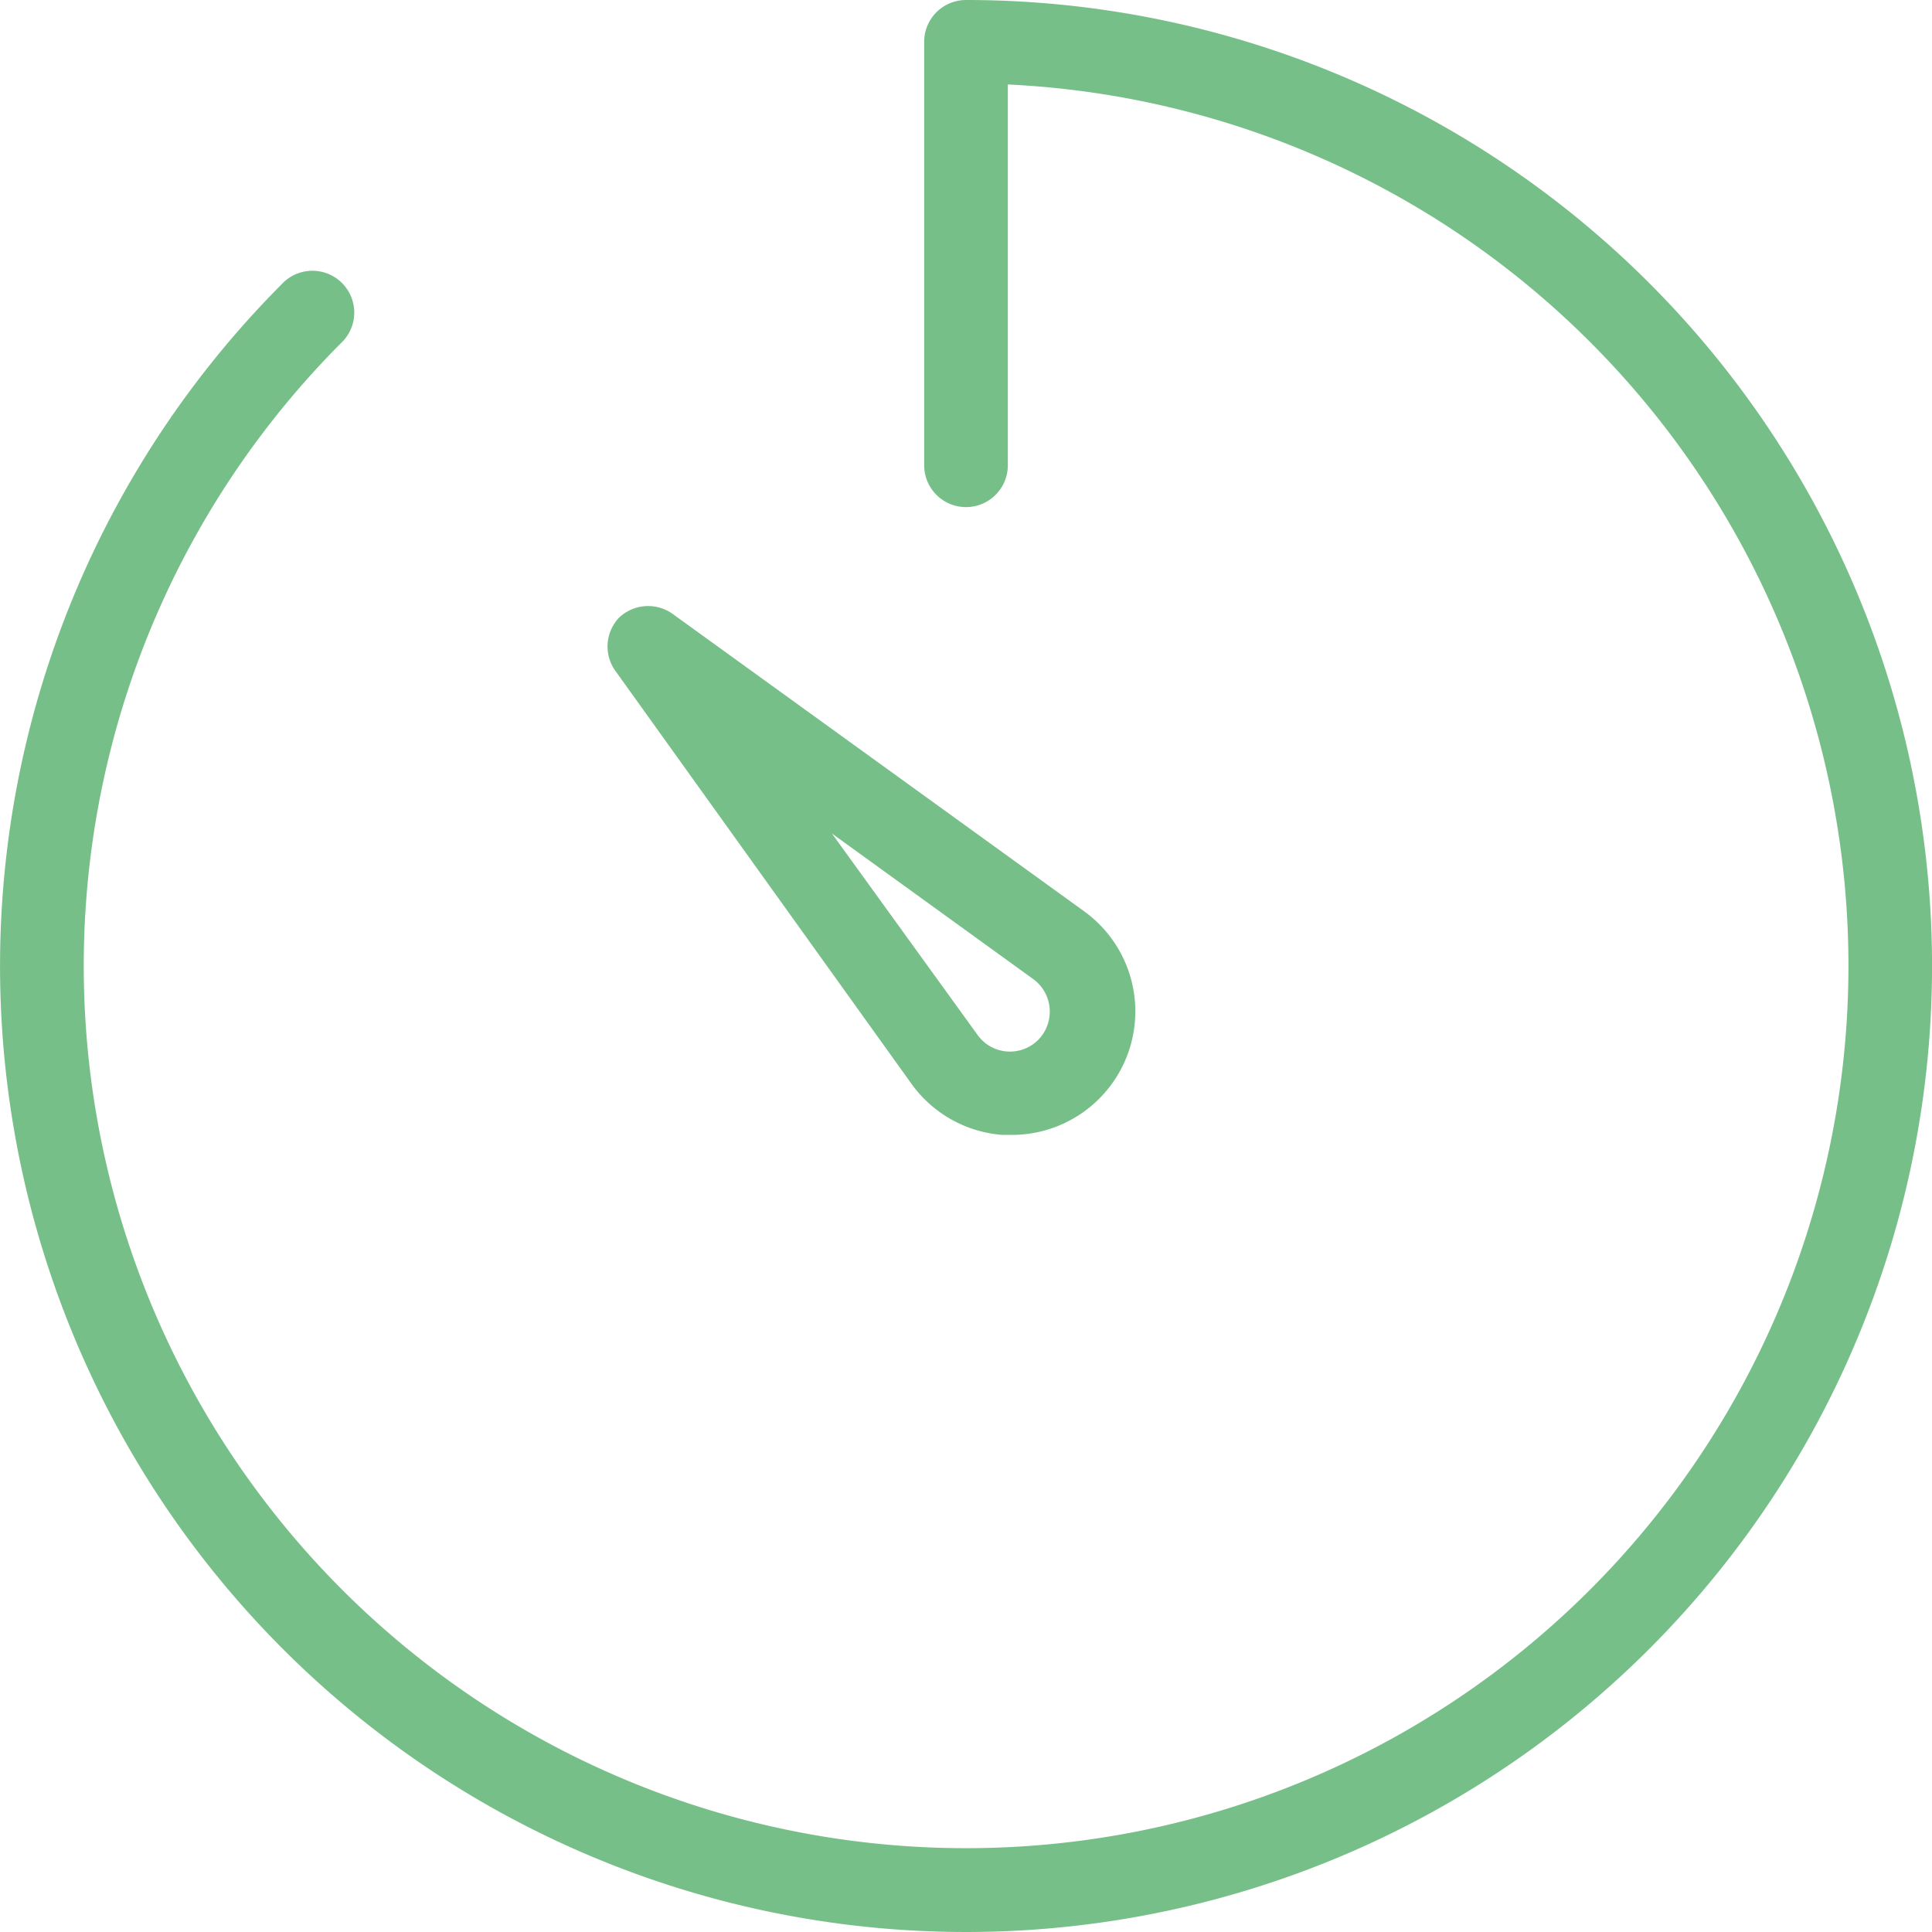 <svg xmlns="http://www.w3.org/2000/svg" viewBox="0 0 48.5 48.5"><defs><style>.cls-1{fill:#77bf88;stroke:#77bf88;stroke-miterlimit:10;stroke-width:0.5px;}</style></defs><title>Ресурс 2</title><g id="Слой_2" data-name="Слой 2"><g id="Слой_1-2" data-name="Слой 1"><path class="cls-1" d="M24.25.25a.8.8,0,0,0-.8.8V11.68a.8.8,0,0,0,1.6,0V1.86A22.4,22.4,0,1,1,8.38,8.44.8.8,0,1,0,7.25,7.31a24,24,0,1,0,17-7.06Zm0,0"/><path class="cls-1" d="M23.09,27.07a2.85,2.85,0,0,0,2.08,1.17h.22a2.85,2.85,0,0,0,1.68-5.16L16.72,15.6a.81.81,0,0,0-1,.08.8.8,0,0,0-.08,1Zm3-2.69a1.26,1.26,0,0,1,.15,1.9,1.25,1.25,0,0,1-1.9-.15l-4.57-6.32Zm0,0"/></g></g></svg>